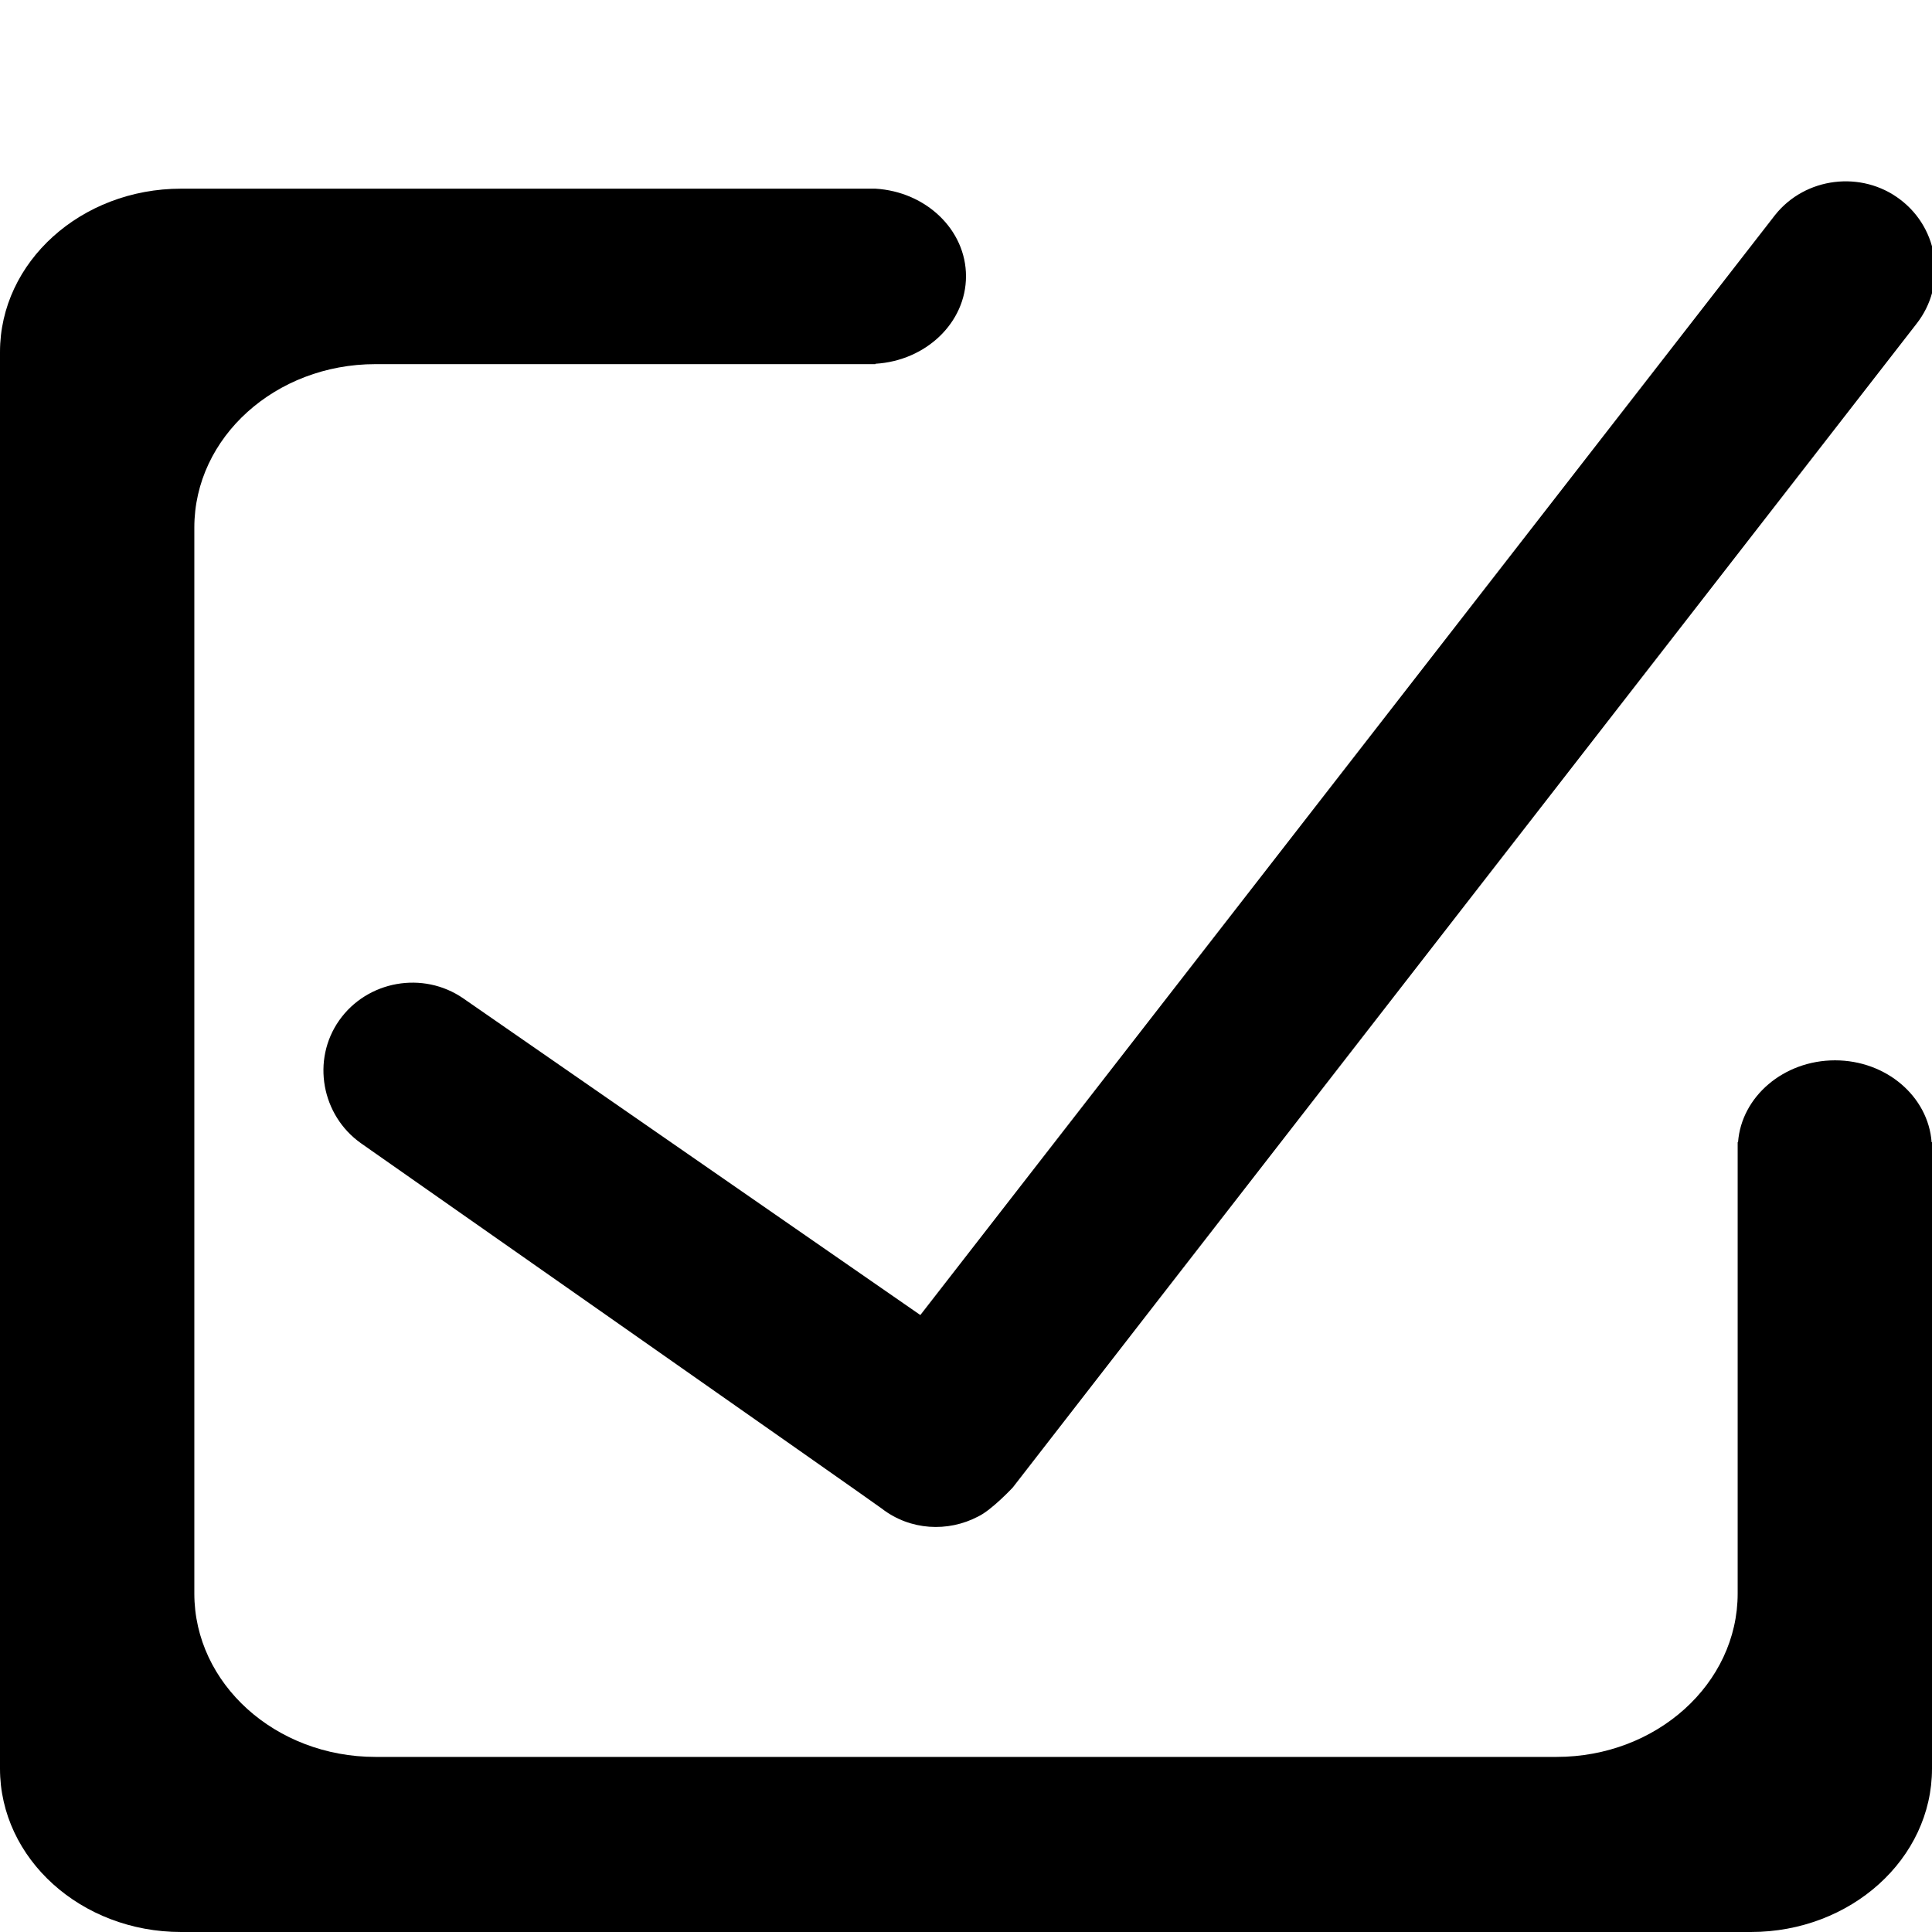 <?xml version="1.0" encoding="utf-8"?>
<!-- Generator: Adobe Illustrator 18.0.0, SVG Export Plug-In . SVG Version: 6.00 Build 0)  -->
<!DOCTYPE svg PUBLIC "-//W3C//DTD SVG 1.1//EN" "http://www.w3.org/Graphics/SVG/1.1/DTD/svg11.dtd">
<svg version="1.1" id="图层_1" xmlns="http://www.w3.org/2000/svg" xmlns:xlink="http://www.w3.org/1999/xlink" x="0px" y="0px"
	 width="512px" height="512px" viewBox="0 0 512 512" enable-background="new 0 0 512 512" xml:space="preserve">
<g>
	<path d="M122.8,264.6c-10.7-7.4-25.5-4.7-32.9,5.8s-4.7,25.2,5.8,32.6c0,0,136.5,95.6,138,96.8c7.5,5.8,17.5,6.3,25.5,2.1
		c3.6-1.7,9.2-7.7,9.2-7.7c0.7-1,239.5-308.4,239.5-308.4c8-10.2,6.1-25-4.3-32.9c-10.2-7.8-25.2-6-33.2,4.1L243.9,348.5
		L122.8,264.6z"/>
	<path d="M486.3,281c-13.6,0-24.8,9.6-25.7,21.7h-0.1v119.6c0,23.9-21.5,43.3-48,43.3h-313c-26.5,0-48-19.4-48-43.3V139.8
		c0-23.9,21.5-43.3,48-43.3H232v-0.1c13.4-0.8,24-10.9,24-23.2s-10.6-22.4-24-23.2V50H48C21.5,50,0,69.4,0,93.3v375.4
		C0,492.6,21.5,512,48,512h416c26.5,0,48-19.4,48-43.3v-166h-0.1C511,290.6,499.9,281,486.3,281z"/>
</g>
</svg>
